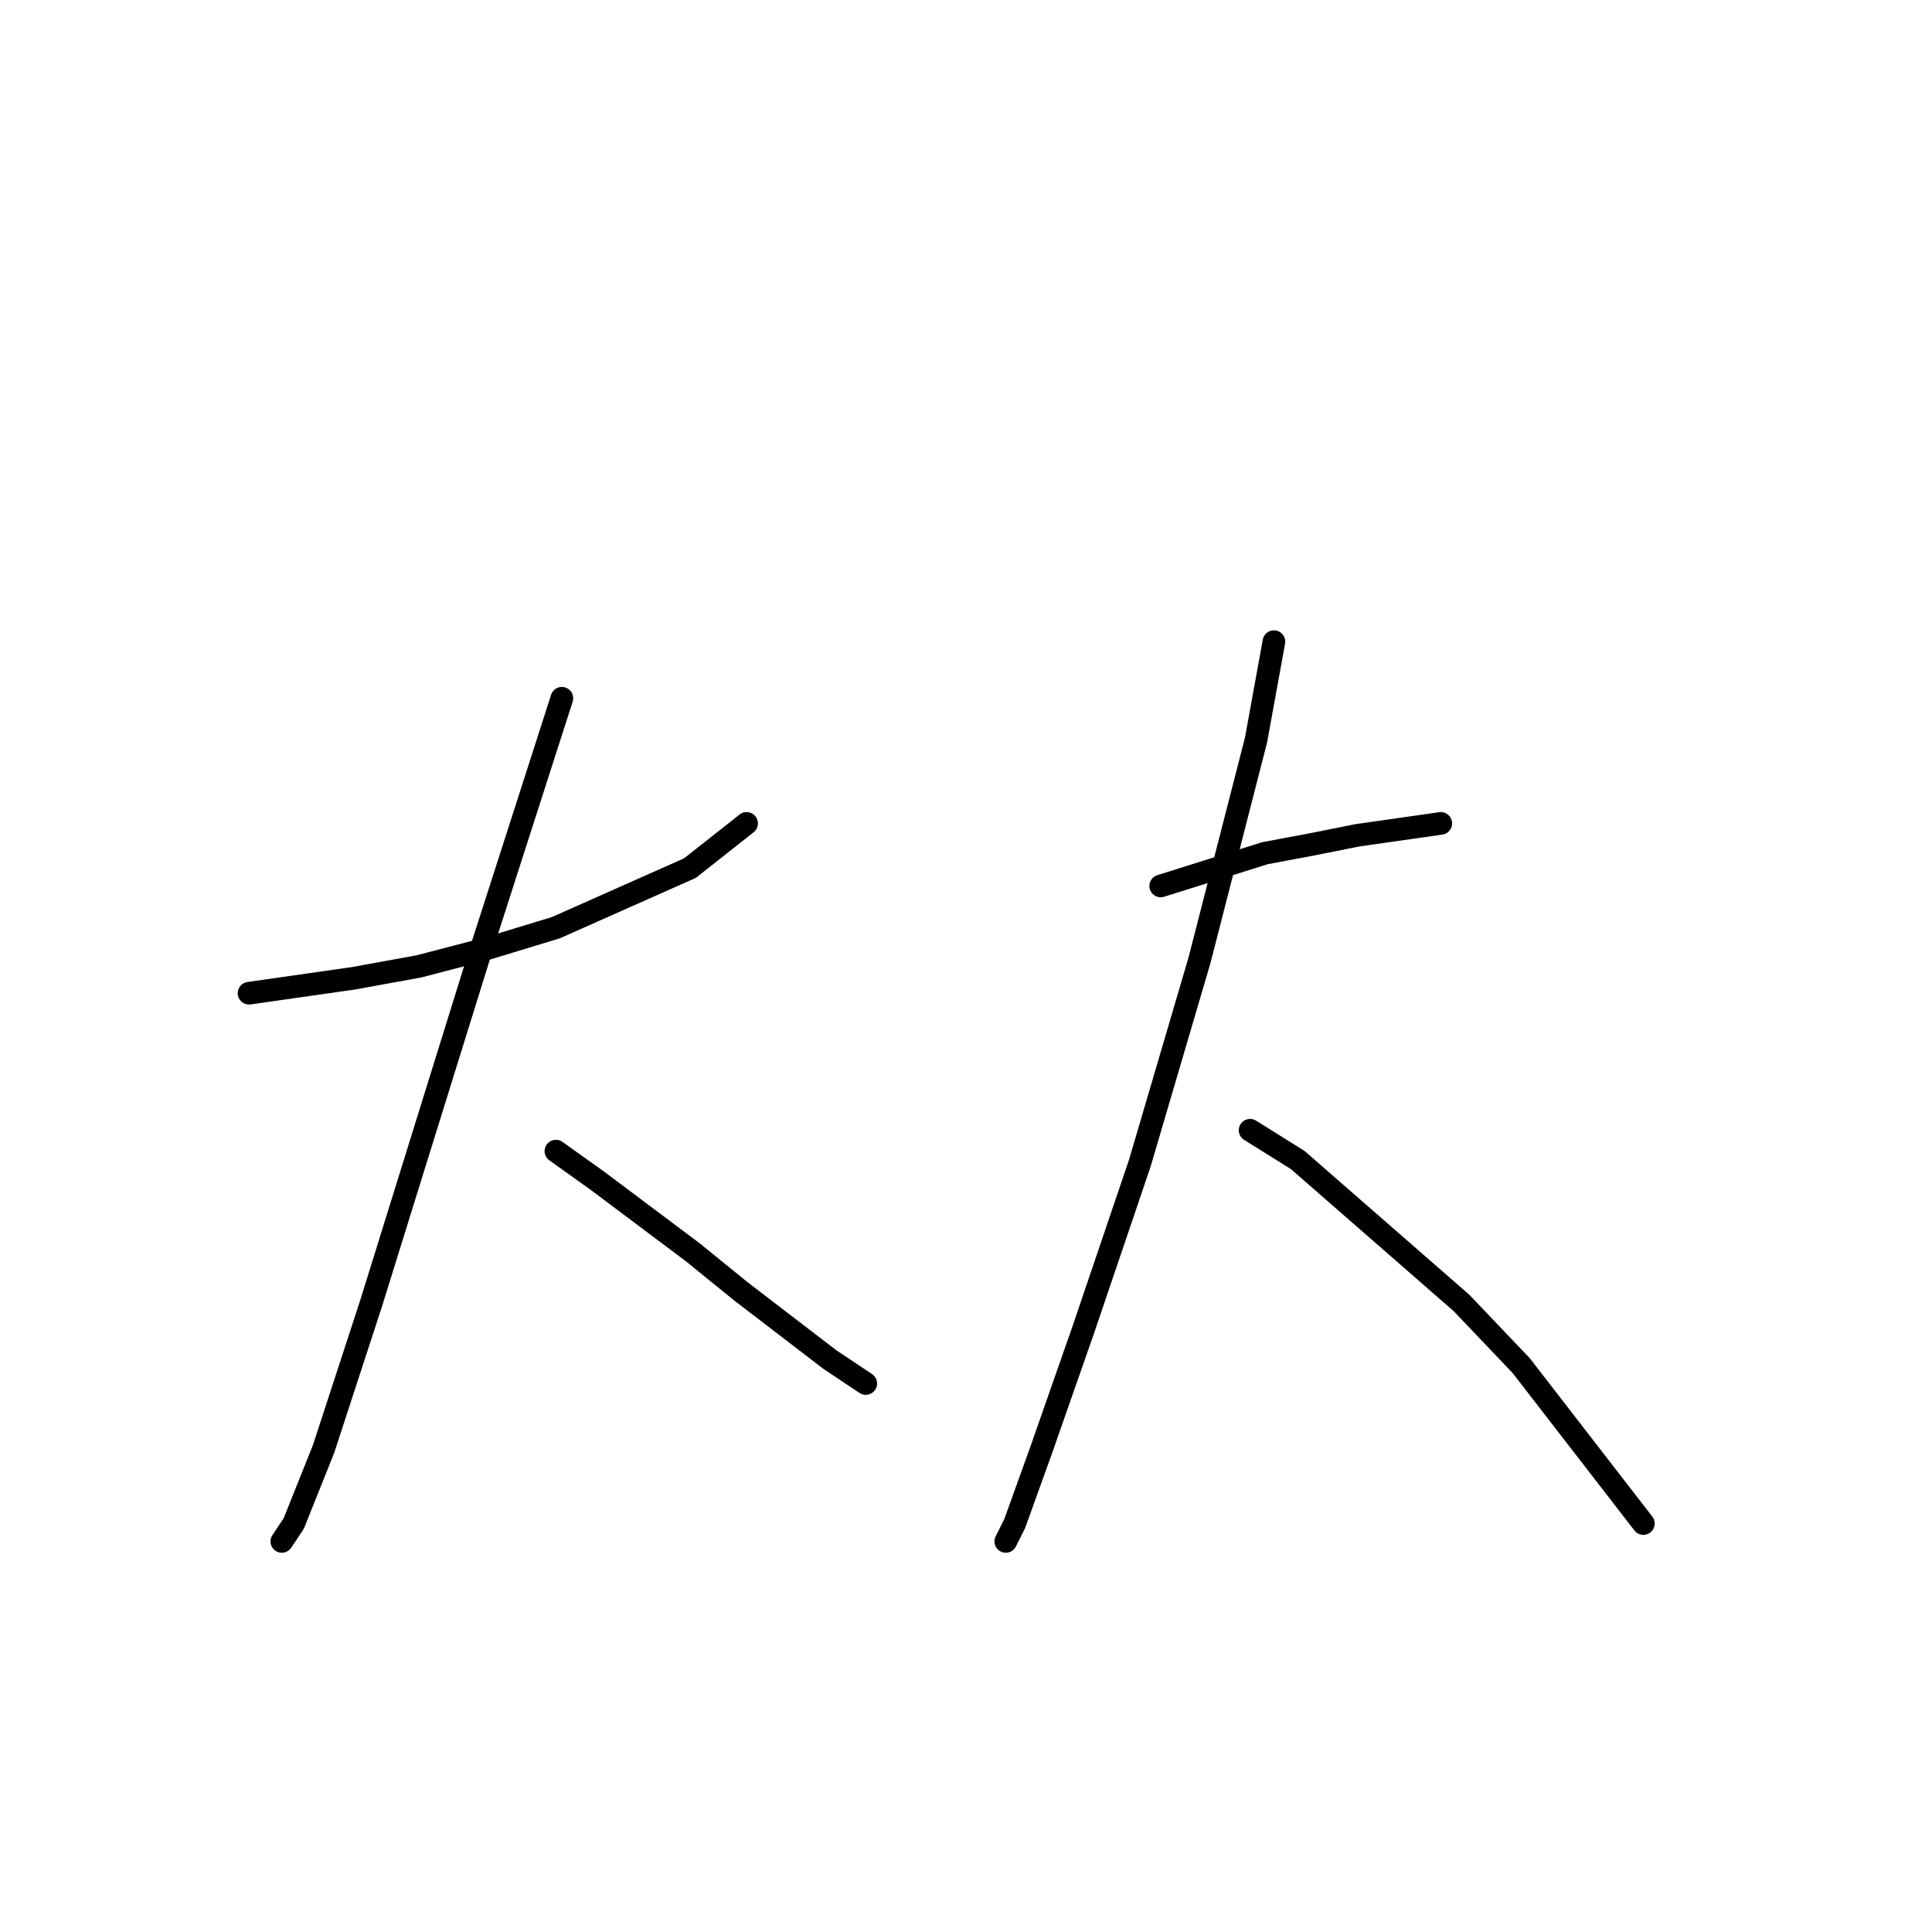 <?xml version="1.0" standalone="no"?>
    <svg width="256" height="256" xmlns="http://www.w3.org/2000/svg" version="1.1">
    <polyline stroke="black" stroke-width="3" stroke-linecap="round" fill="transparent" stroke-linejoin="round" points="33 131.606 46.817 129.632 55.502 128.053 64.582 125.684 73.662 122.921 91.427 115.025 98.927 109.104 98.927 109.104 " />
        <polyline stroke="black" stroke-width="3" stroke-linecap="round" fill="transparent" stroke-linejoin="round" points="74.451 92.523 63.792 125.684 58.266 143.449 49.186 172.662 42.87 192.006 38.922 201.875 37.343 204.244 37.343 204.244 " />
        <polyline stroke="black" stroke-width="3" stroke-linecap="round" fill="transparent" stroke-linejoin="round" points="73.662 152.529 79.189 156.476 91.821 165.951 98.138 171.083 109.981 180.163 114.718 183.321 114.718 183.321 " />
        <polyline stroke="black" stroke-width="3" stroke-linecap="round" fill="transparent" stroke-linejoin="round" points="153.801 117.394 167.618 113.051 173.934 111.867 179.856 110.683 190.909 109.104 190.909 109.104 " />
        <polyline stroke="black" stroke-width="3" stroke-linecap="round" fill="transparent" stroke-linejoin="round" points="168.802 85.023 166.433 98.05 158.933 127.263 151.037 154.108 143.536 176.215 138.01 192.006 134.457 201.875 133.272 204.244 133.272 204.244 " />
        <polyline stroke="black" stroke-width="3" stroke-linecap="round" fill="transparent" stroke-linejoin="round" points="165.644 149.765 171.96 153.713 193.673 172.662 201.568 180.952 217.754 201.875 217.754 201.875 " />
        </svg>